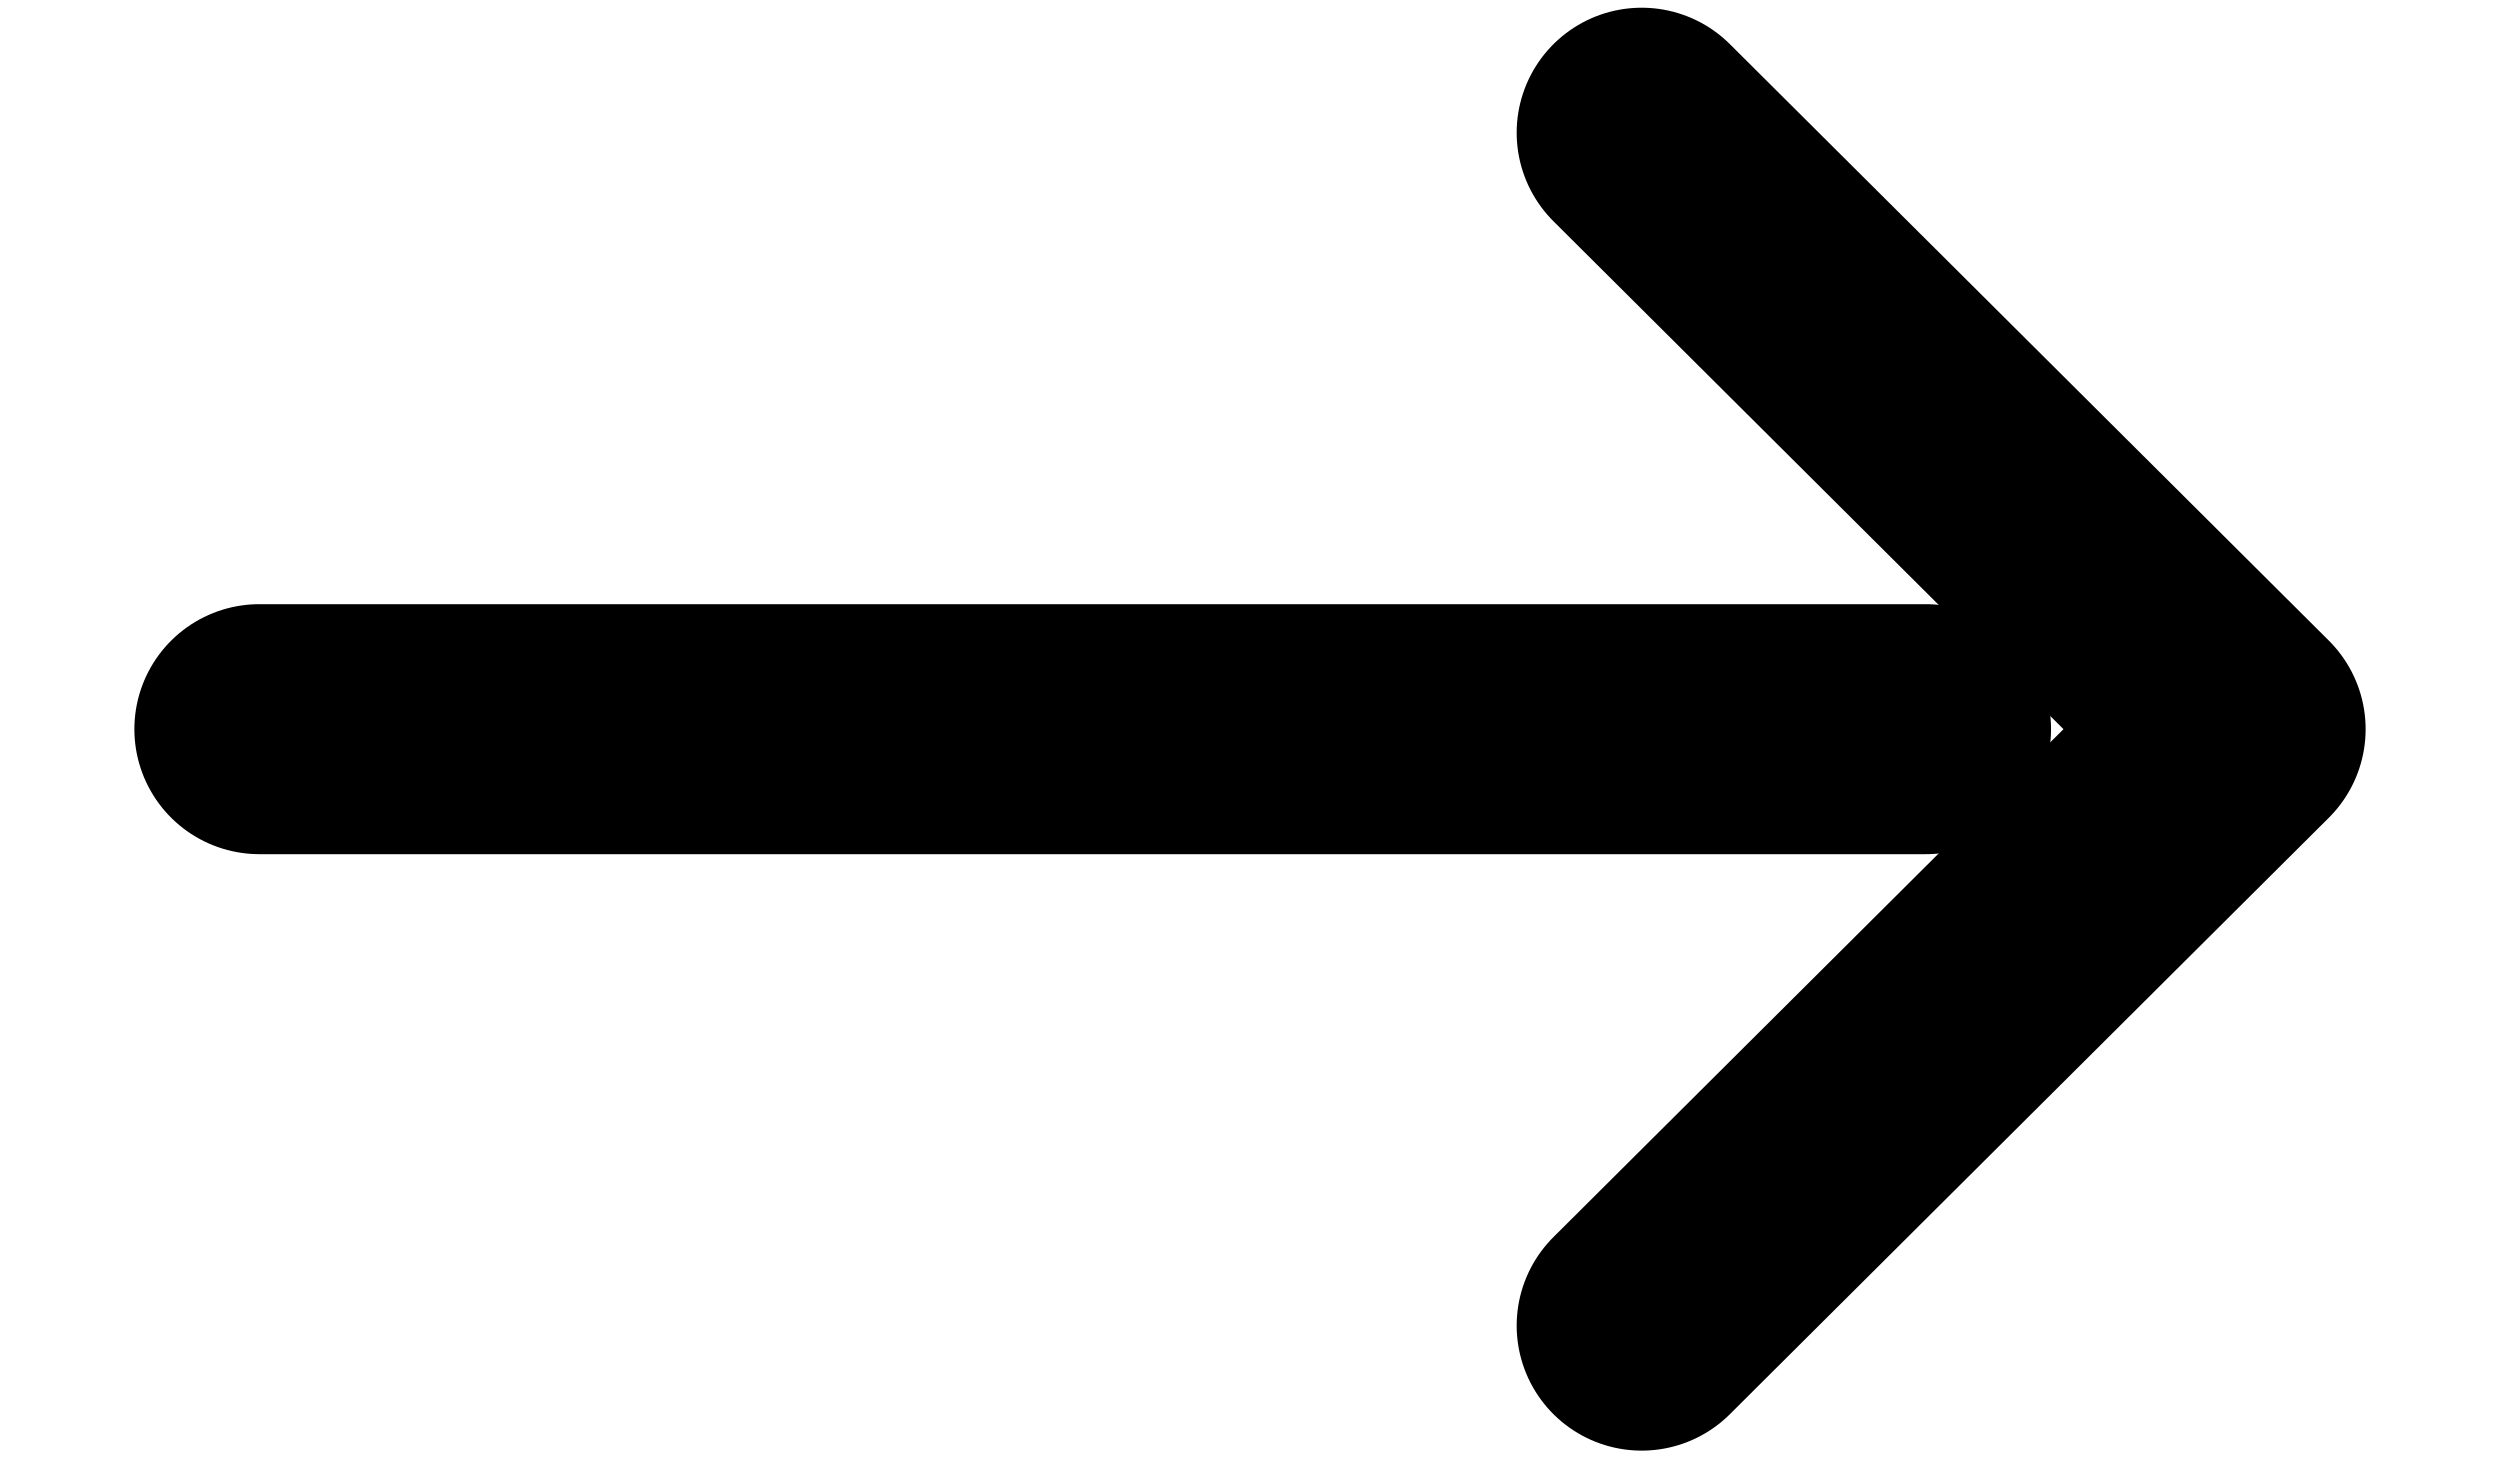 <svg width="12" height="7" viewBox="0 0 12 7" fill="none" xmlns="http://www.w3.org/2000/svg">
<path d="M9.245 3.5L1.245 3.5" stroke="black" stroke-width="1.2" stroke-linecap="round" stroke-linejoin="round"/>
<path d="M7.88 0.637L10.755 3.5L7.88 6.363" stroke="black" stroke-width="1.2" stroke-linecap="round" stroke-linejoin="round"/>
</svg>
